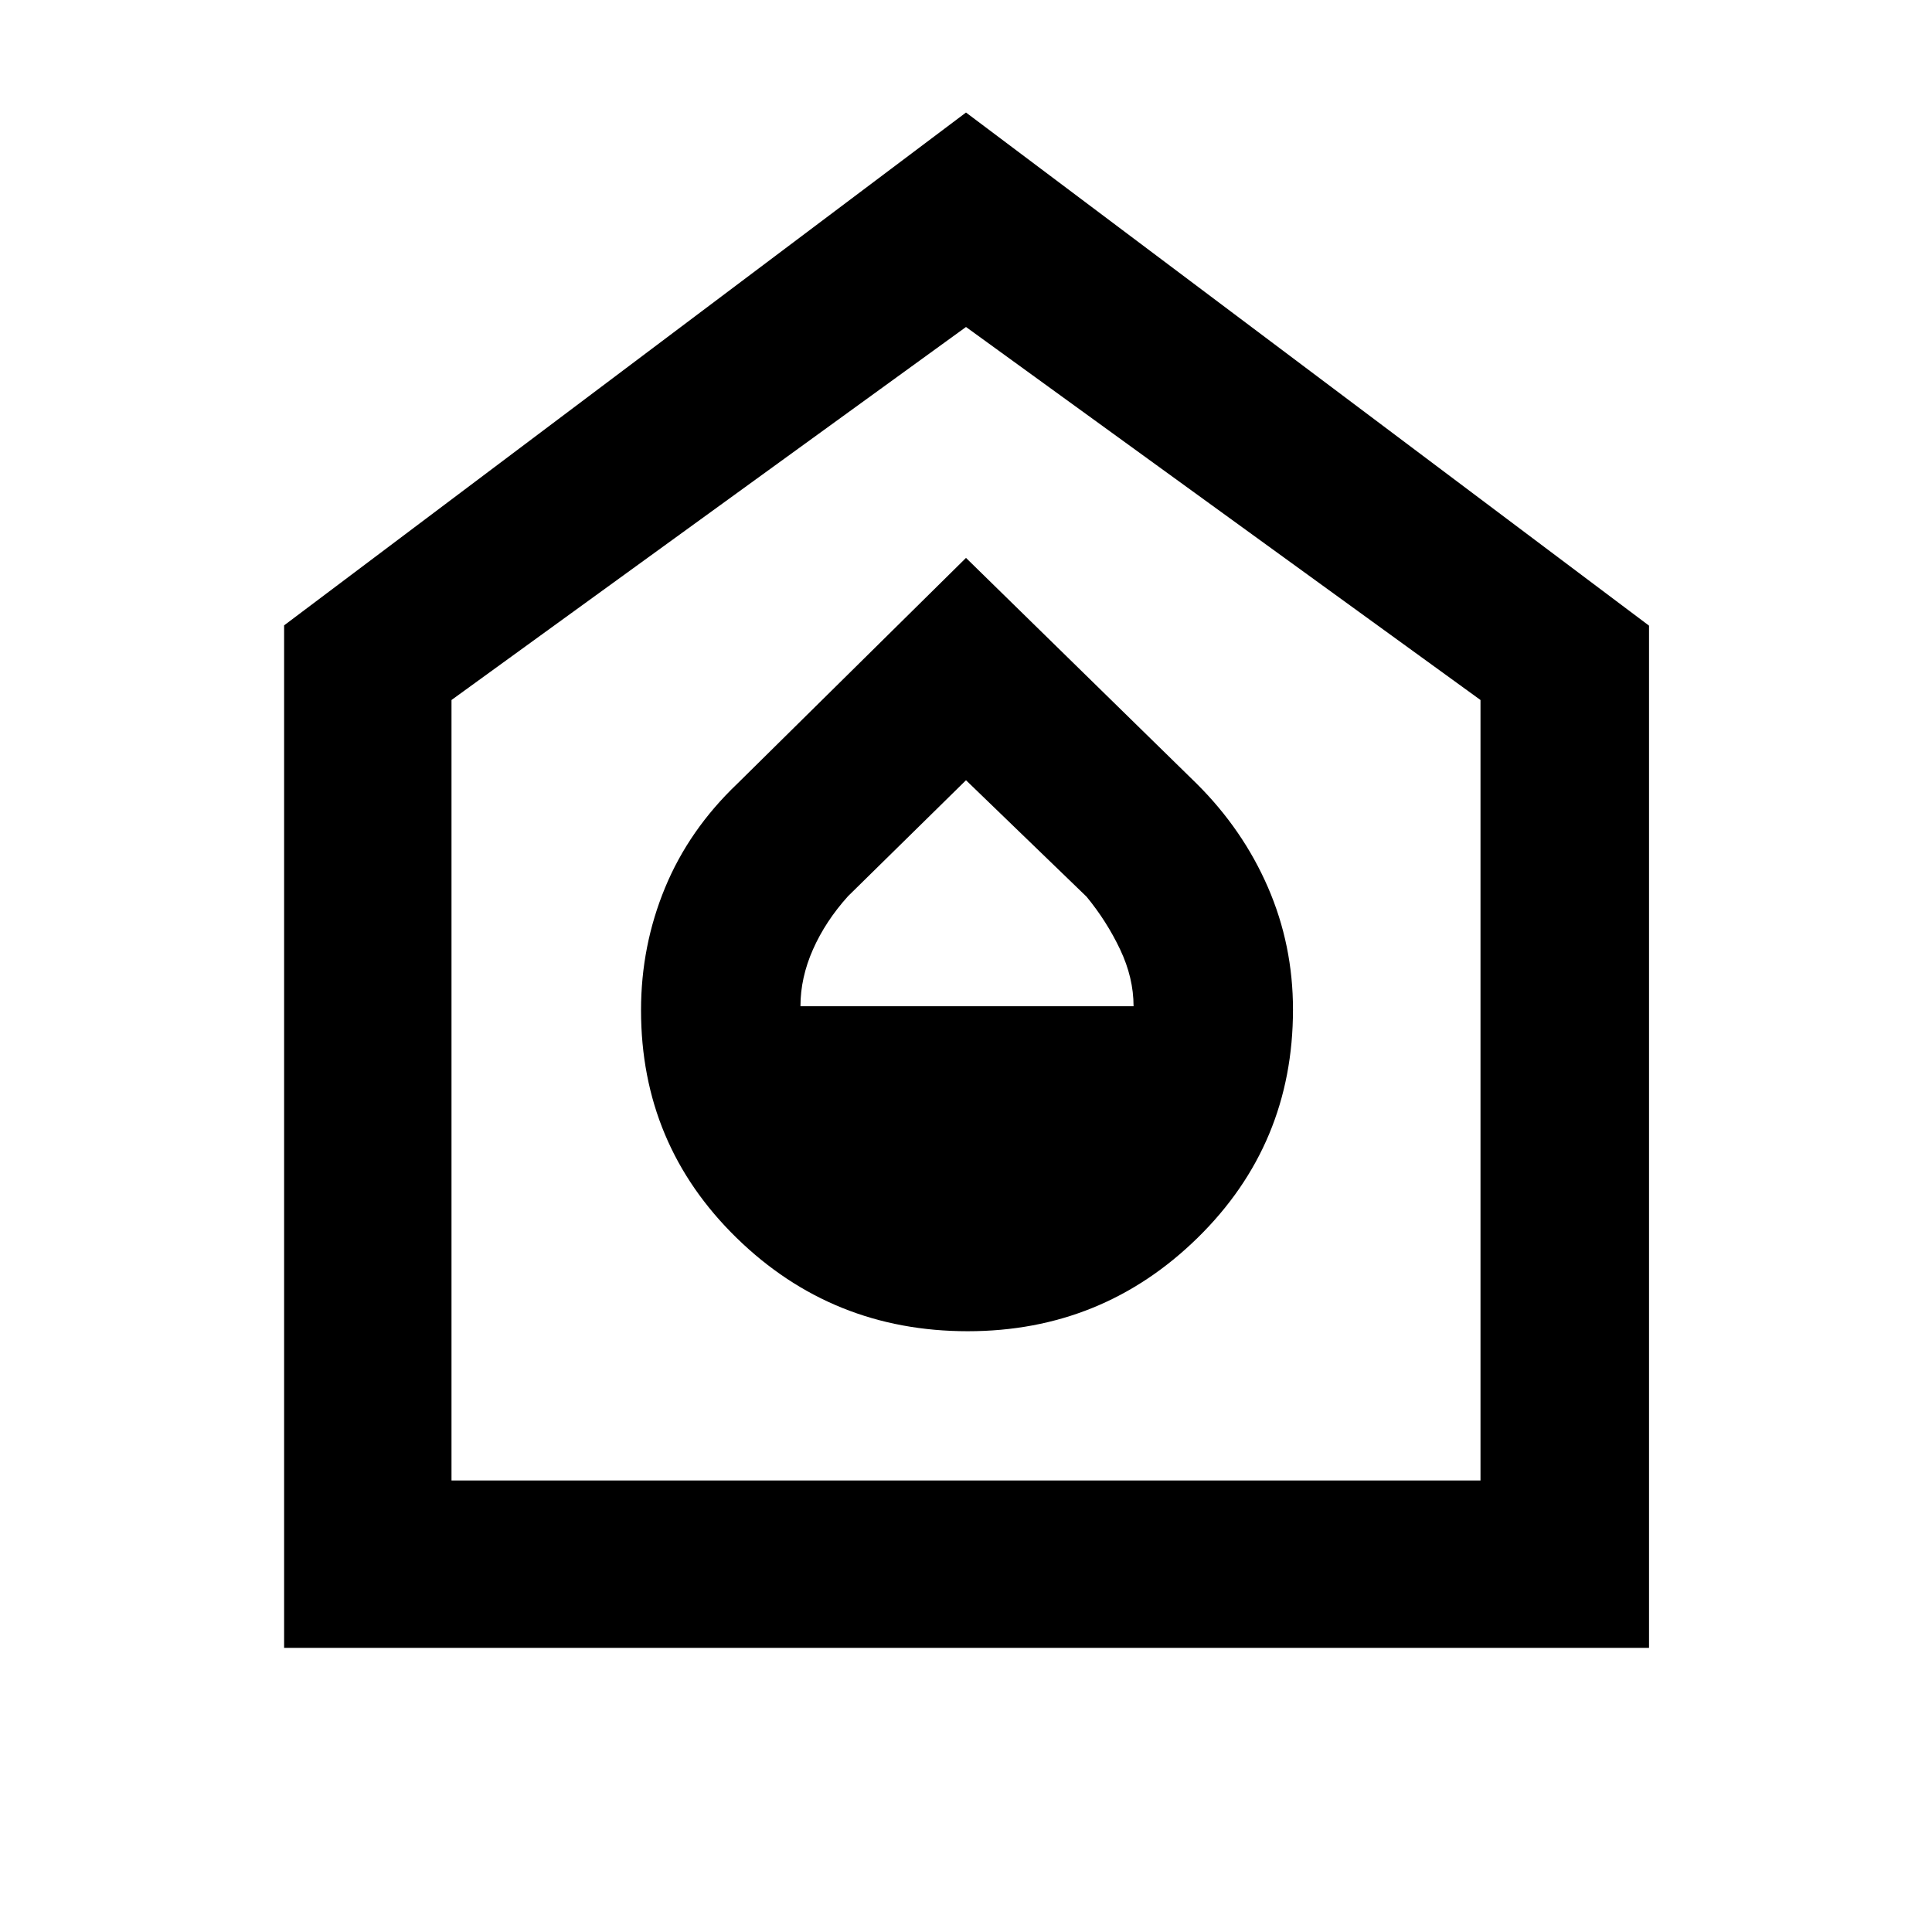 <svg xmlns="http://www.w3.org/2000/svg" height="48" viewBox="0 -960 960 960" width="48"><path d="M480.908-298.522q66.831 0 114.201-46.433 47.369-46.432 47.369-113.392 0-32.088-12.435-60.74-12.434-28.652-35.434-51.522L480-682.782 366.391-570.609q-24 22.87-35.934 51.735-11.935 28.865-11.935 60.855 0 66.758 47.494 113.128 47.495 46.369 114.892 46.369ZM397.74-460q0-14.174 6.217-28.209t17.391-26.443L480-572.304l59.902 57.861q10.054 12.226 16.706 26.276 6.652 14.051 6.652 28.167H397.74ZM141.174-141.174v-508.087L480-904.087l339.391 254.971v507.942H141.174Zm83.174-83.174h511.304v-387.826L480-797.521 224.348-612.174v387.826ZM480-511.435Z"/></svg>